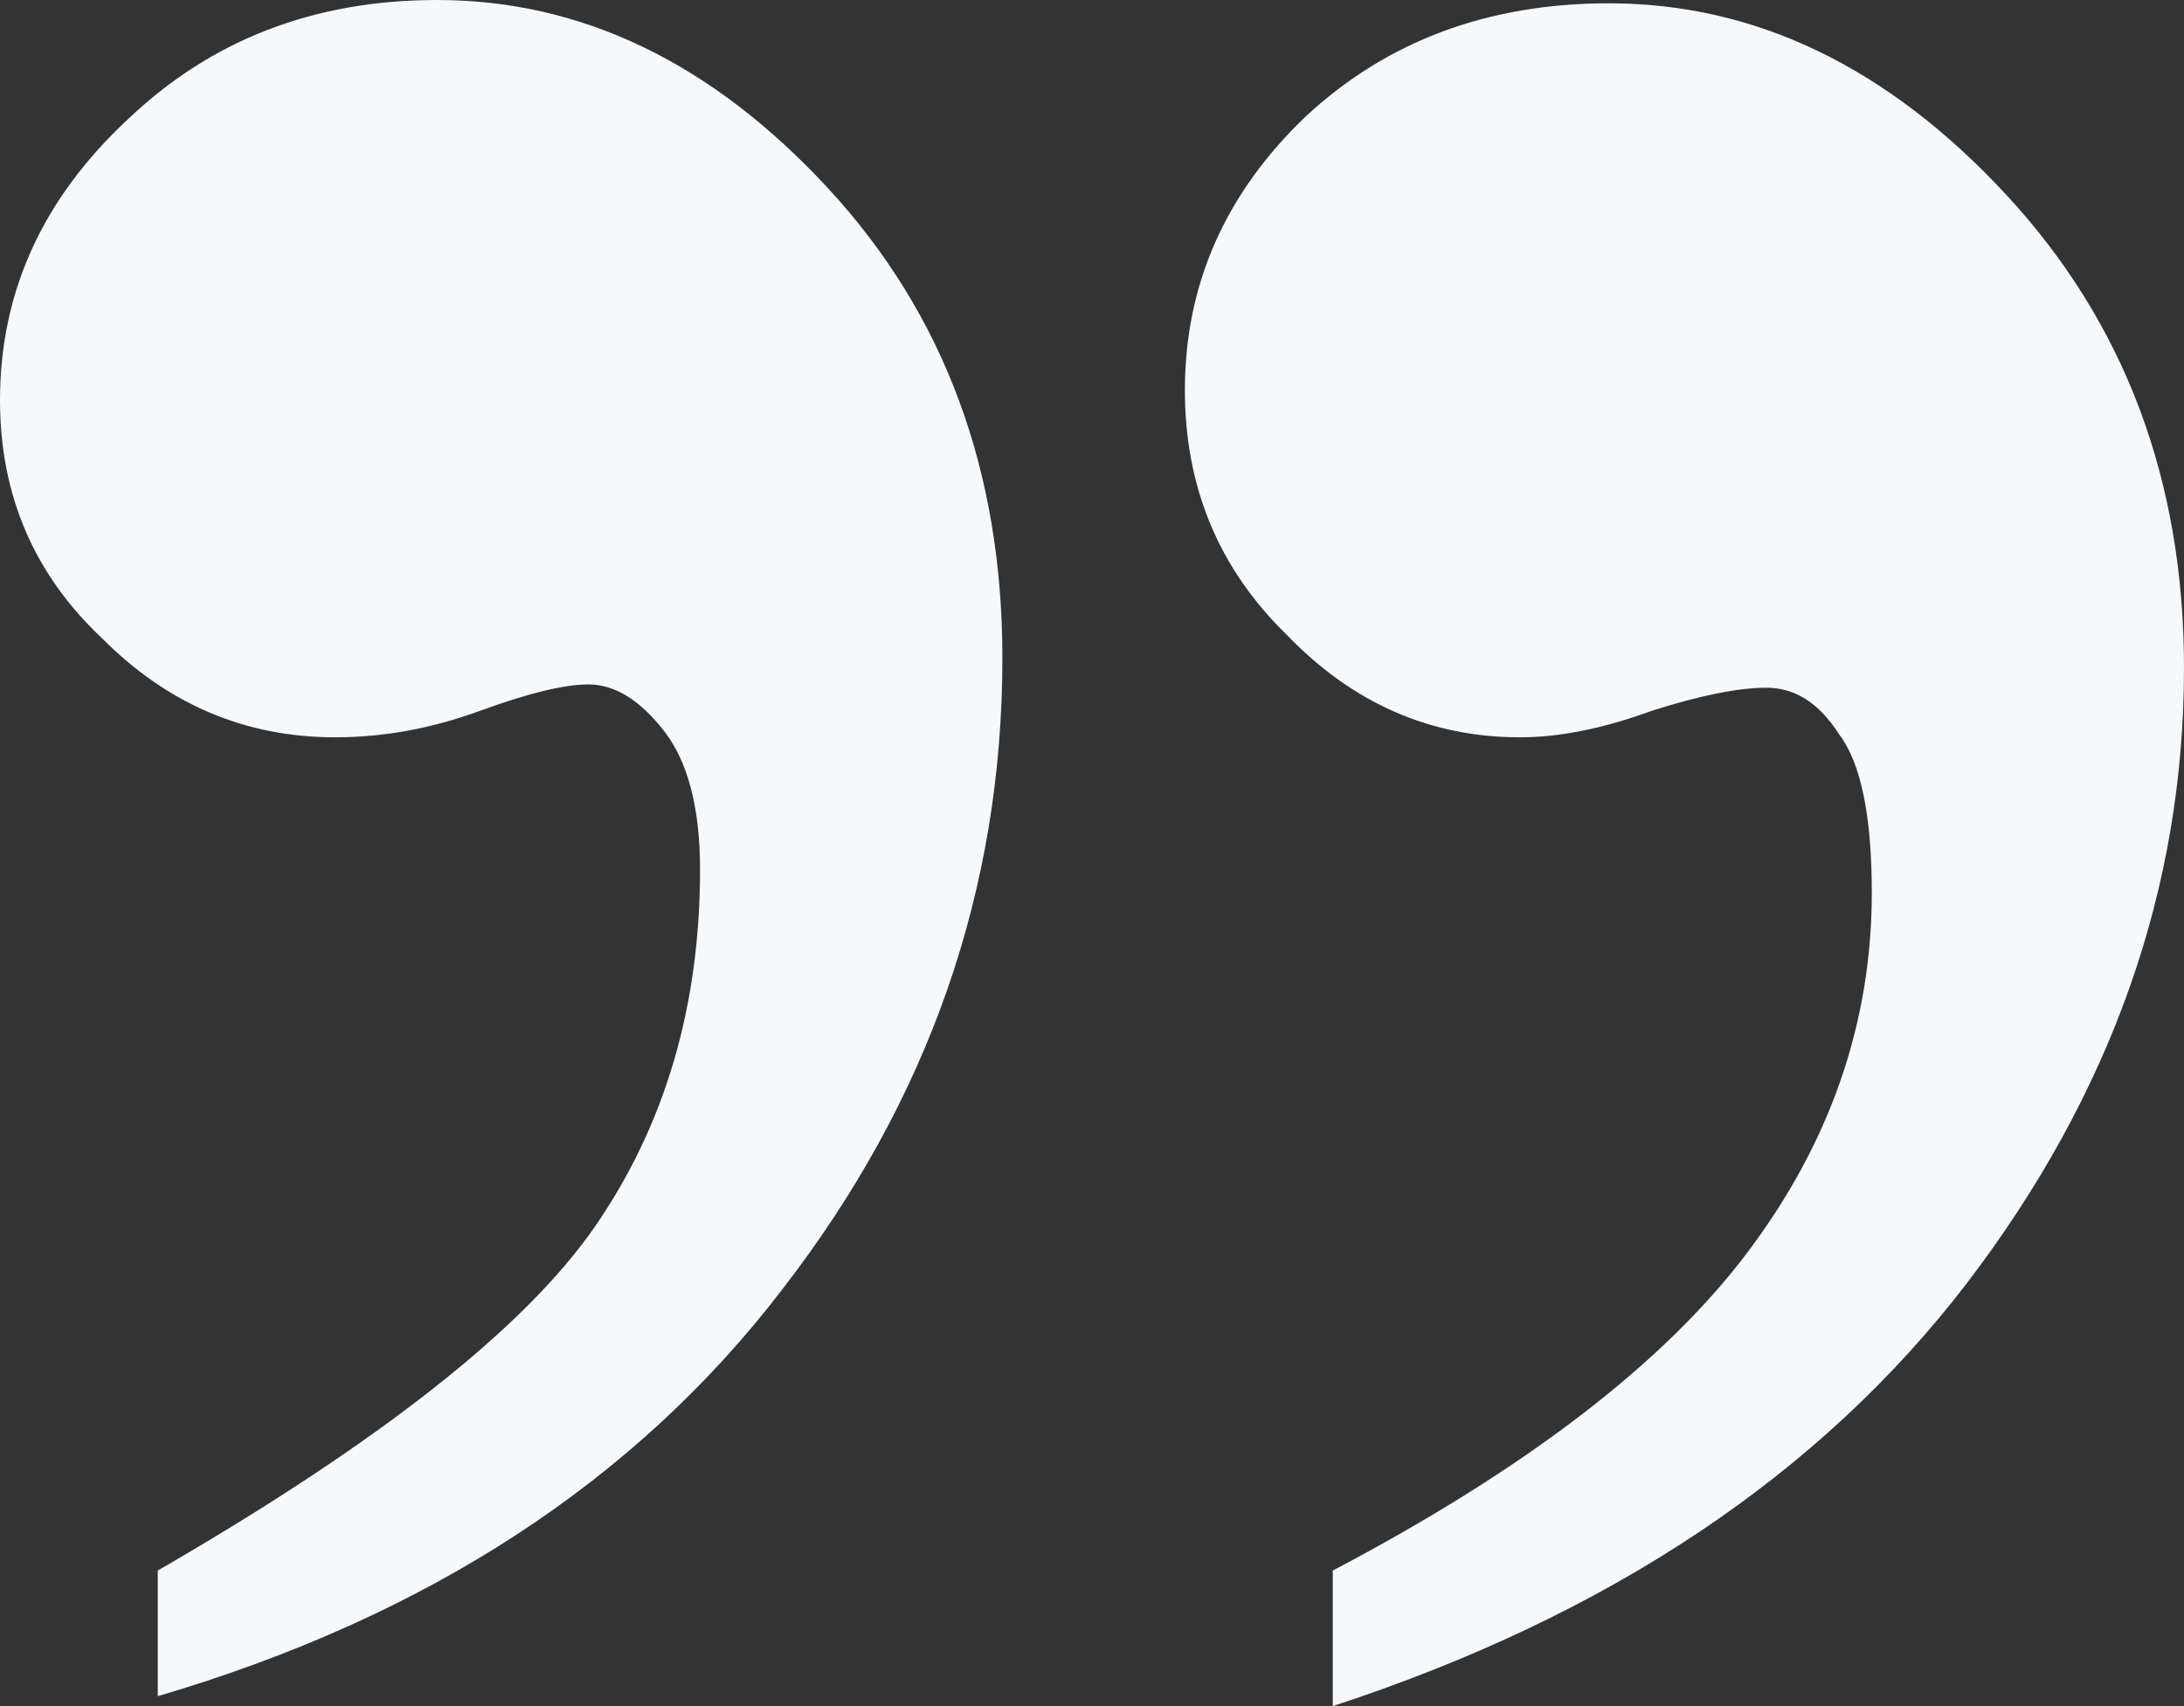 <svg width="64" height="50" viewBox="0 0 64 50" fill="none" xmlns="http://www.w3.org/2000/svg">
<rect x="0" y="0" width="64" height="50" fill="#333333" stroke="none"/>
<path d="M39.056 50L39.056 46.027C44.706 43.056 48.751 39.955 51.191 36.725C53.631 33.495 54.851 29.974 54.851 26.163C54.851 23.902 54.53 22.351 53.888 21.512C53.31 20.607 52.603 20.155 51.769 20.155C50.934 20.155 49.811 20.381 48.398 20.833C46.986 21.35 45.701 21.608 44.546 21.608C41.913 21.608 39.634 20.607 37.708 18.605C35.718 16.667 34.722 14.277 34.722 11.434C34.722 8.333 35.91 5.652 38.286 3.391C40.661 1.195 43.615 0.097 47.146 0.097C51.448 0.097 55.332 1.97 58.799 5.717C62.267 9.464 64 14.083 64 19.574C64 26.034 61.881 32.041 57.644 37.597C53.342 43.217 47.146 47.351 39.056 50ZM4.623 49.709L4.623 46.027C11.107 42.28 15.377 38.921 17.432 35.95C19.486 32.978 20.514 29.49 20.514 25.485C20.514 23.676 20.16 22.319 19.454 21.415C18.748 20.51 18.01 20.058 17.239 20.058C16.533 20.058 15.473 20.317 14.061 20.833C12.649 21.35 11.236 21.608 9.823 21.608C7.191 21.608 4.912 20.64 2.986 18.701C0.995 16.828 -4.52611e-06 14.503 -4.28327e-06 11.725C-4.00655e-06 8.559 1.252 5.814 3.756 3.488C6.196 1.163 9.213 -9.74893e-07 12.809 -6.60564e-07C17.047 -2.90104e-07 20.867 1.841 24.27 5.523C27.672 9.205 29.374 13.792 29.374 19.283C29.374 26.066 27.223 32.235 22.921 37.791C18.62 43.411 12.52 47.384 4.623 49.709Z" fill="#F5F9FC"/>
</svg>

